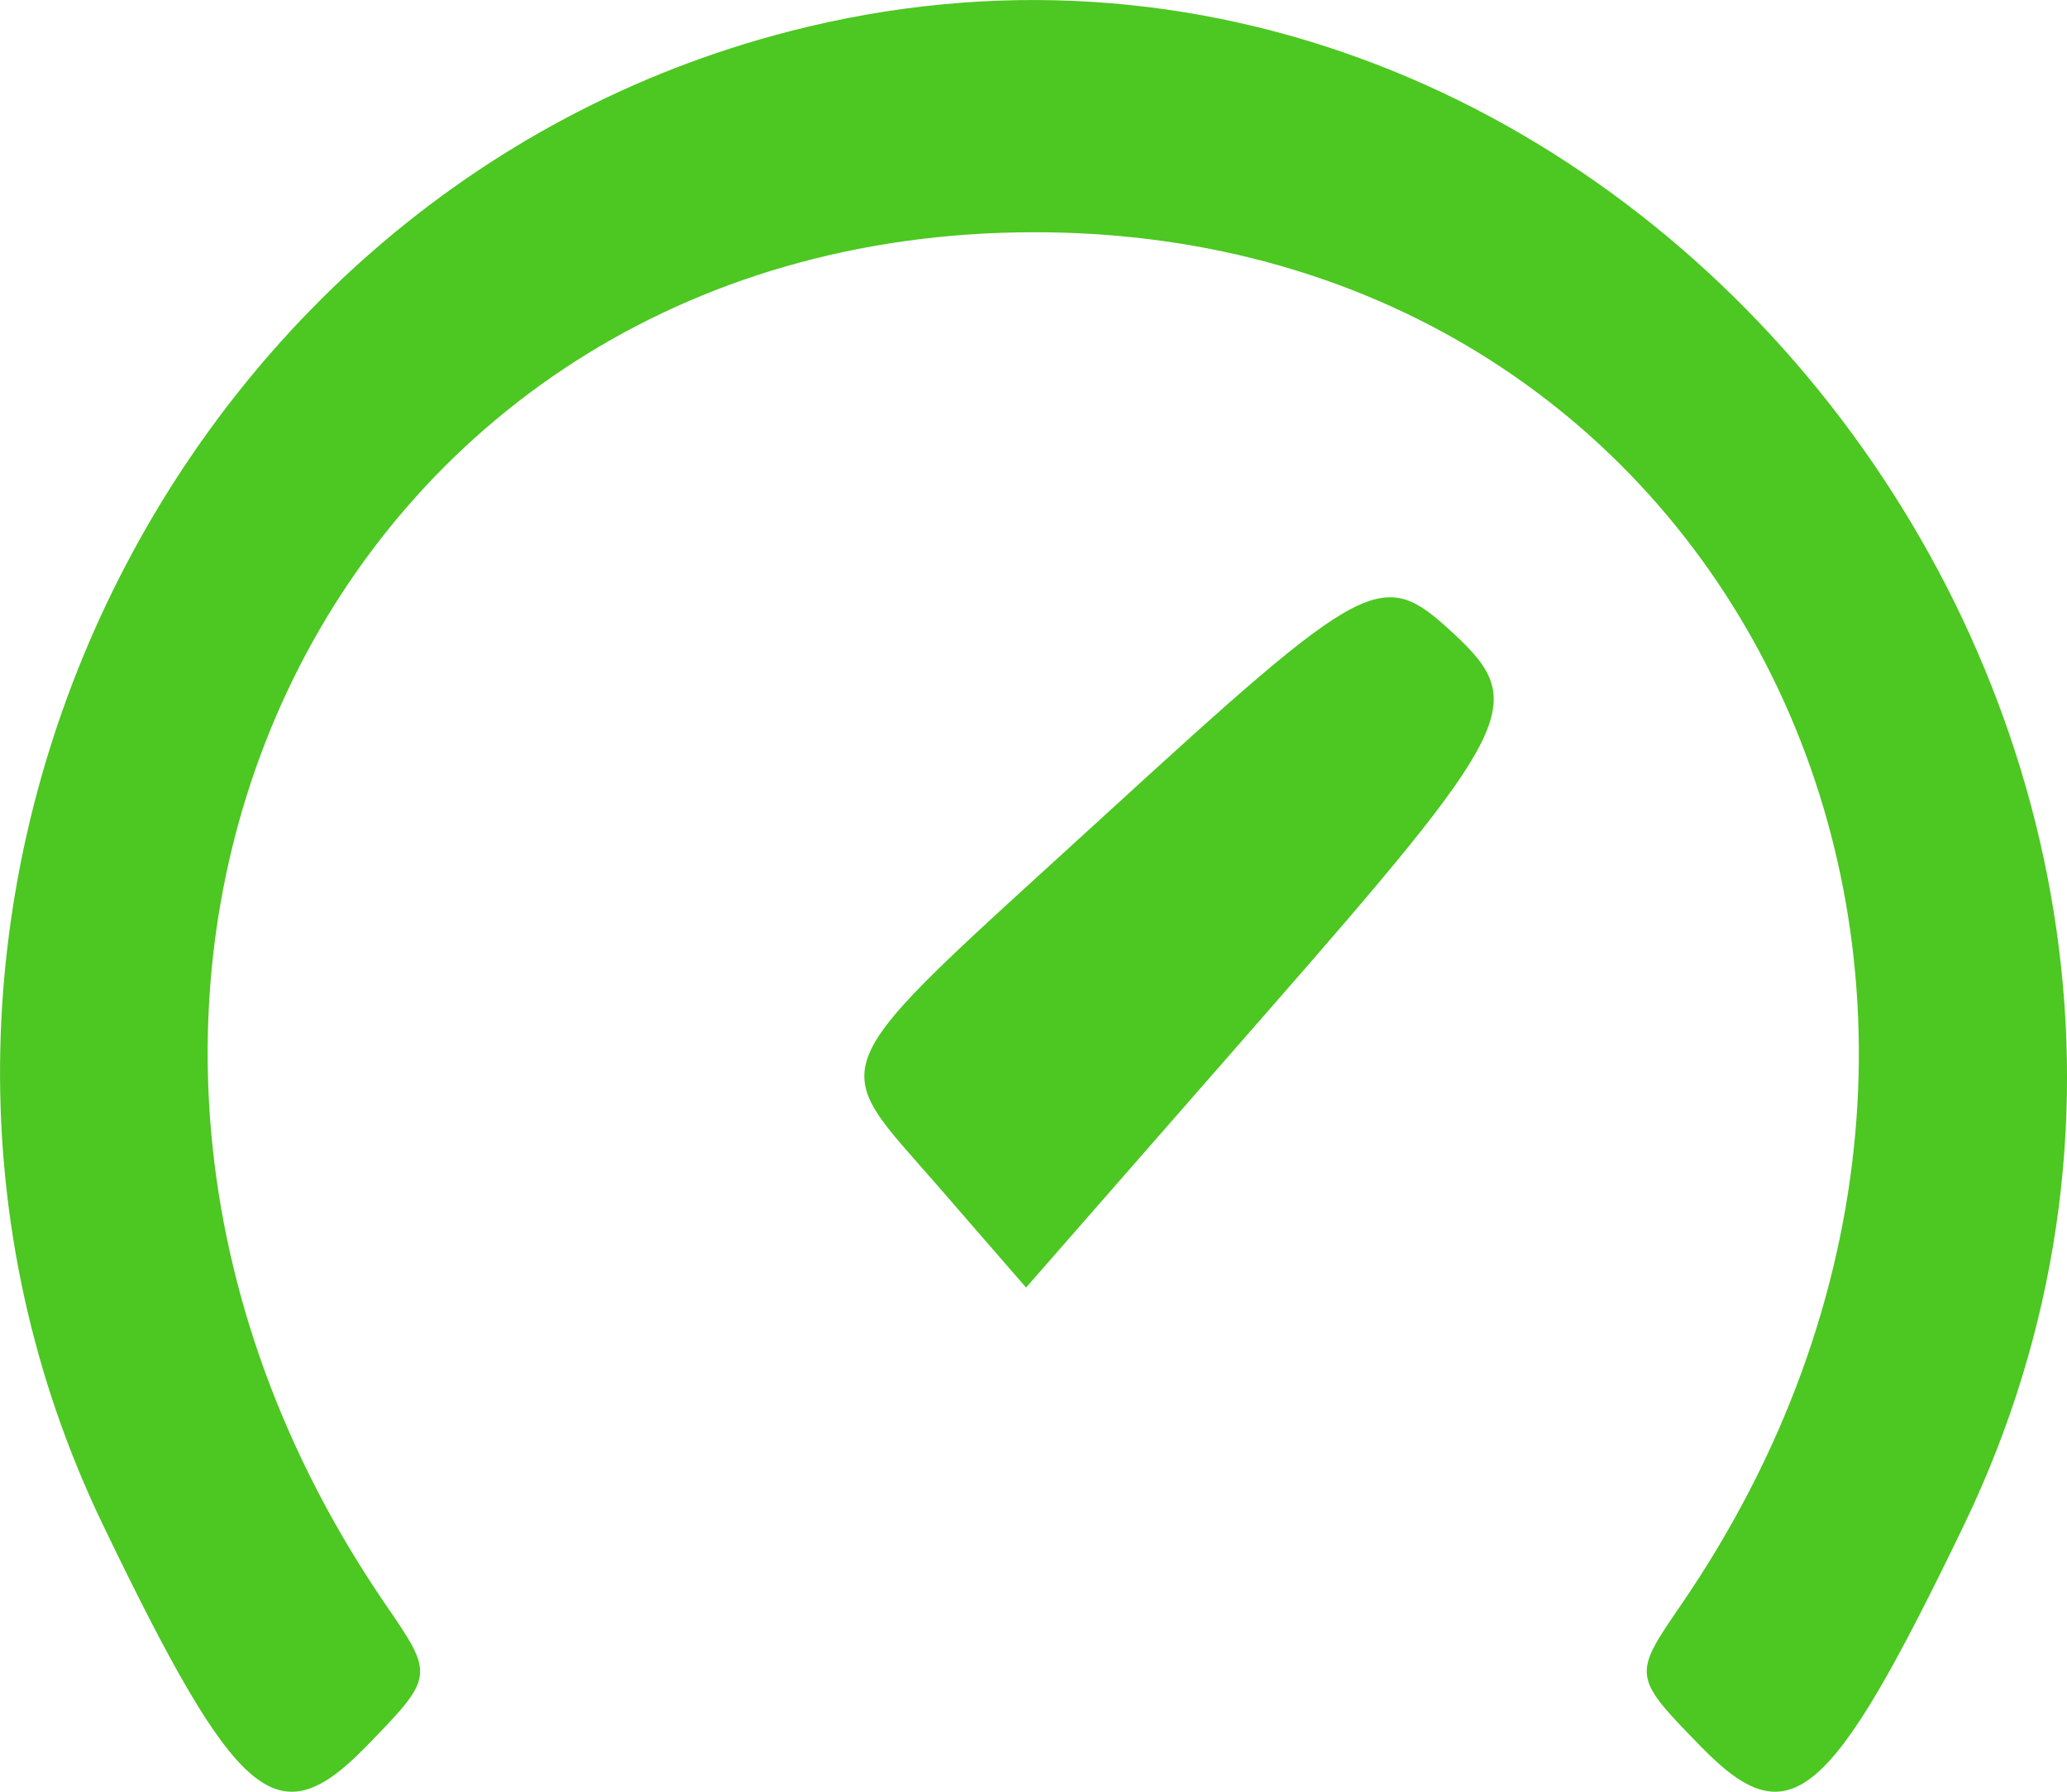 <svg width="15" height="13" viewBox="0 0 15 13" fill="none" xmlns="http://www.w3.org/2000/svg">
<path fill-rule="evenodd" clip-rule="evenodd" d="M5.73 0.227C1.119 1.414 -1.333 6.75 0.749 11.068C1.724 13.091 2.012 13.333 2.658 12.671C3.151 12.165 3.152 12.157 2.805 11.652C-0.237 7.223 2.368 1.692 7.5 1.685C12.622 1.679 15.234 7.226 12.194 11.652C11.847 12.157 11.848 12.165 12.342 12.671C12.987 13.333 13.275 13.091 14.251 11.068C16.999 5.367 11.742 -1.322 5.73 0.227ZM7.993 5.937C5.91 7.842 5.989 7.663 6.812 8.612L7.446 9.342L9.17 7.372C11.002 5.28 11.091 5.1 10.55 4.598C10.025 4.112 9.939 4.157 7.993 5.937Z" fill="#4DC722"/>
</svg>
